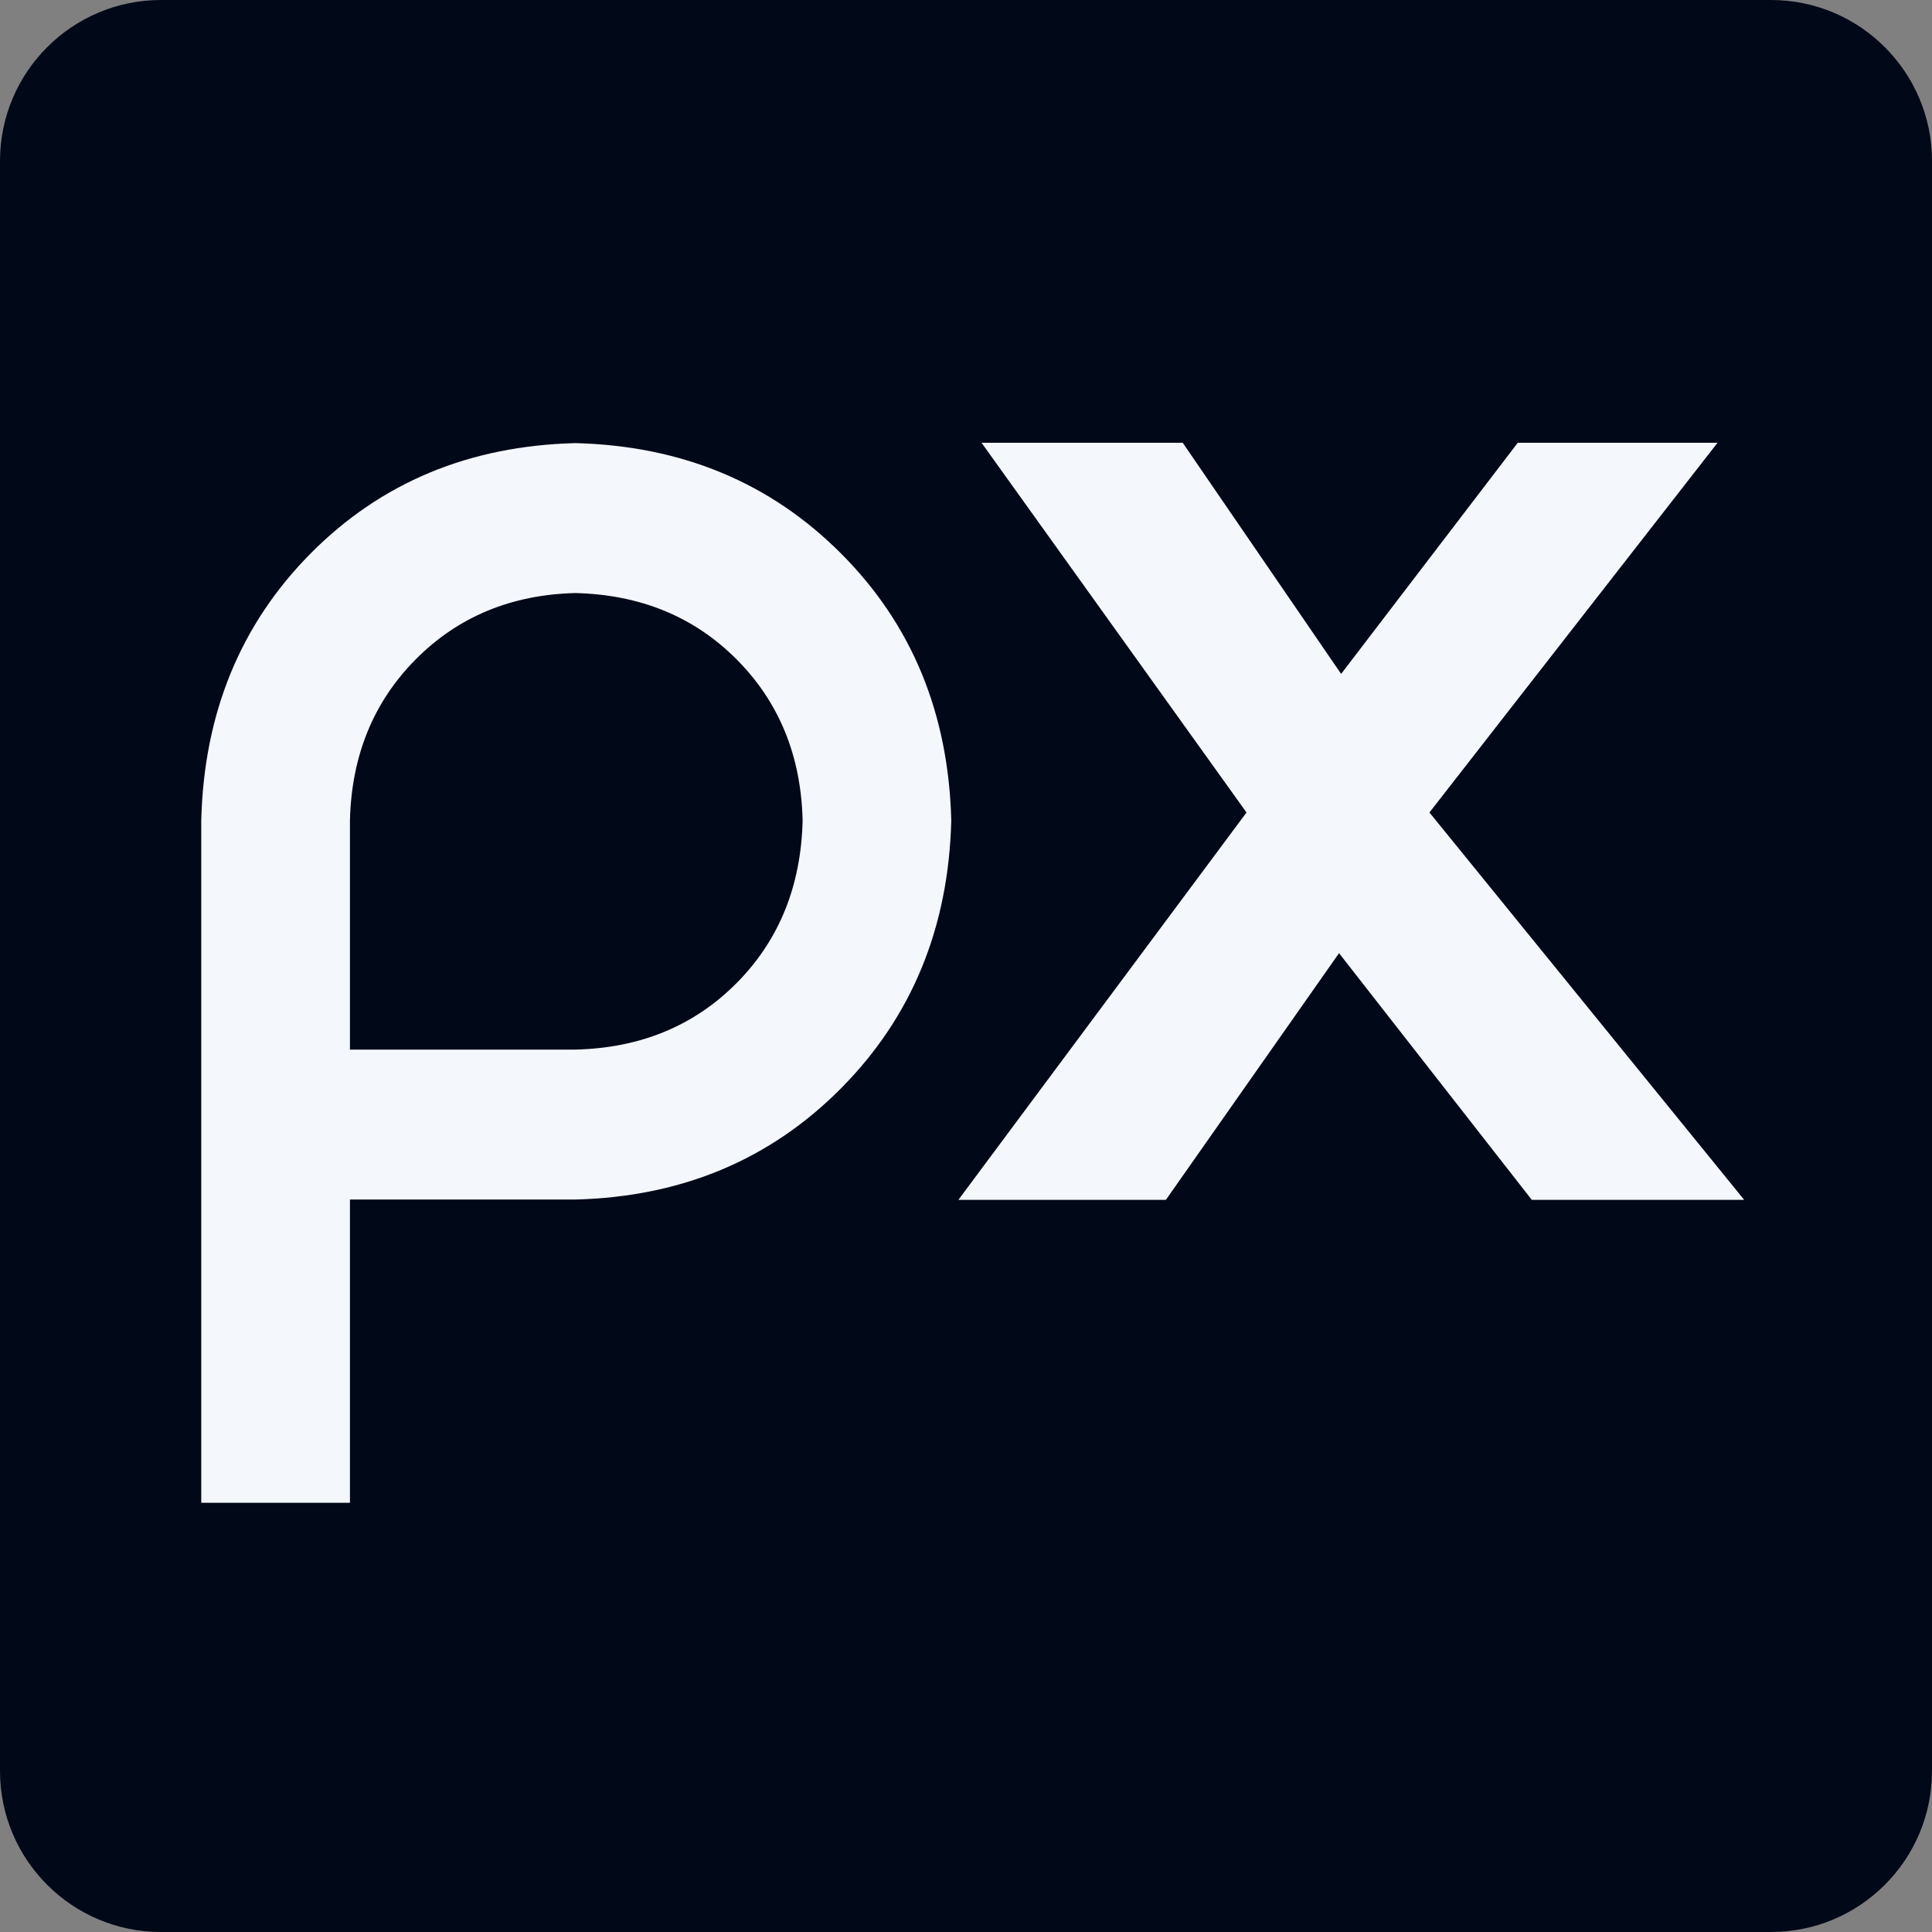 <svg viewBox="0 0 48 48" class="${className}" xmlns="http://www.w3.org/2000/svg" fill-rule="evenodd" clip-rule="evenodd"
  stroke-linejoin="round" stroke-miterlimit="2">
  <rect x="0" y="0" width="48" height="48" fill="#808080" stroke="none"/>
  <path d="M48 4c0-2.208-1.792-4-4-4H4C1.792 0 0 1.792 0 4v40c0 2.208 1.792 4 4 4h40c2.208 0 4-1.792 4-4V4z"
    fill="#010818"></path>
  <path
    d="M33.268 23.681l4.789 6.129h5.277l-7.82-9.624L42.672 11h-4.963l-4.389 5.743L29.384 11h-4.998l6.583 9.186-7.158 9.624h5.155l4.302-6.129zM14.296 11.009c-2.638.066-4.831.98-6.578 2.741C5.972 15.512 5.066 17.723 5 20.384v16.952h3.694v-7.534h5.602c2.641-.068 4.84-.989 6.599-2.763 1.759-1.773 2.672-3.991 2.739-6.654-.067-2.662-.98-4.873-2.739-6.634-1.759-1.762-3.958-2.675-6.599-2.742zM8.694 26.077v-5.692c.039-1.609.583-2.943 1.634-4.003 1.05-1.059 2.373-1.608 3.968-1.648 1.615.04 2.95.589 4.005 1.648 1.055 1.06 1.601 2.394 1.64 4.003-.039 1.628-.585 2.975-1.64 4.039-1.055 1.063-2.39 1.614-4.005 1.653H8.694z"
    fill="#f4f7fb"></path>
</svg>
